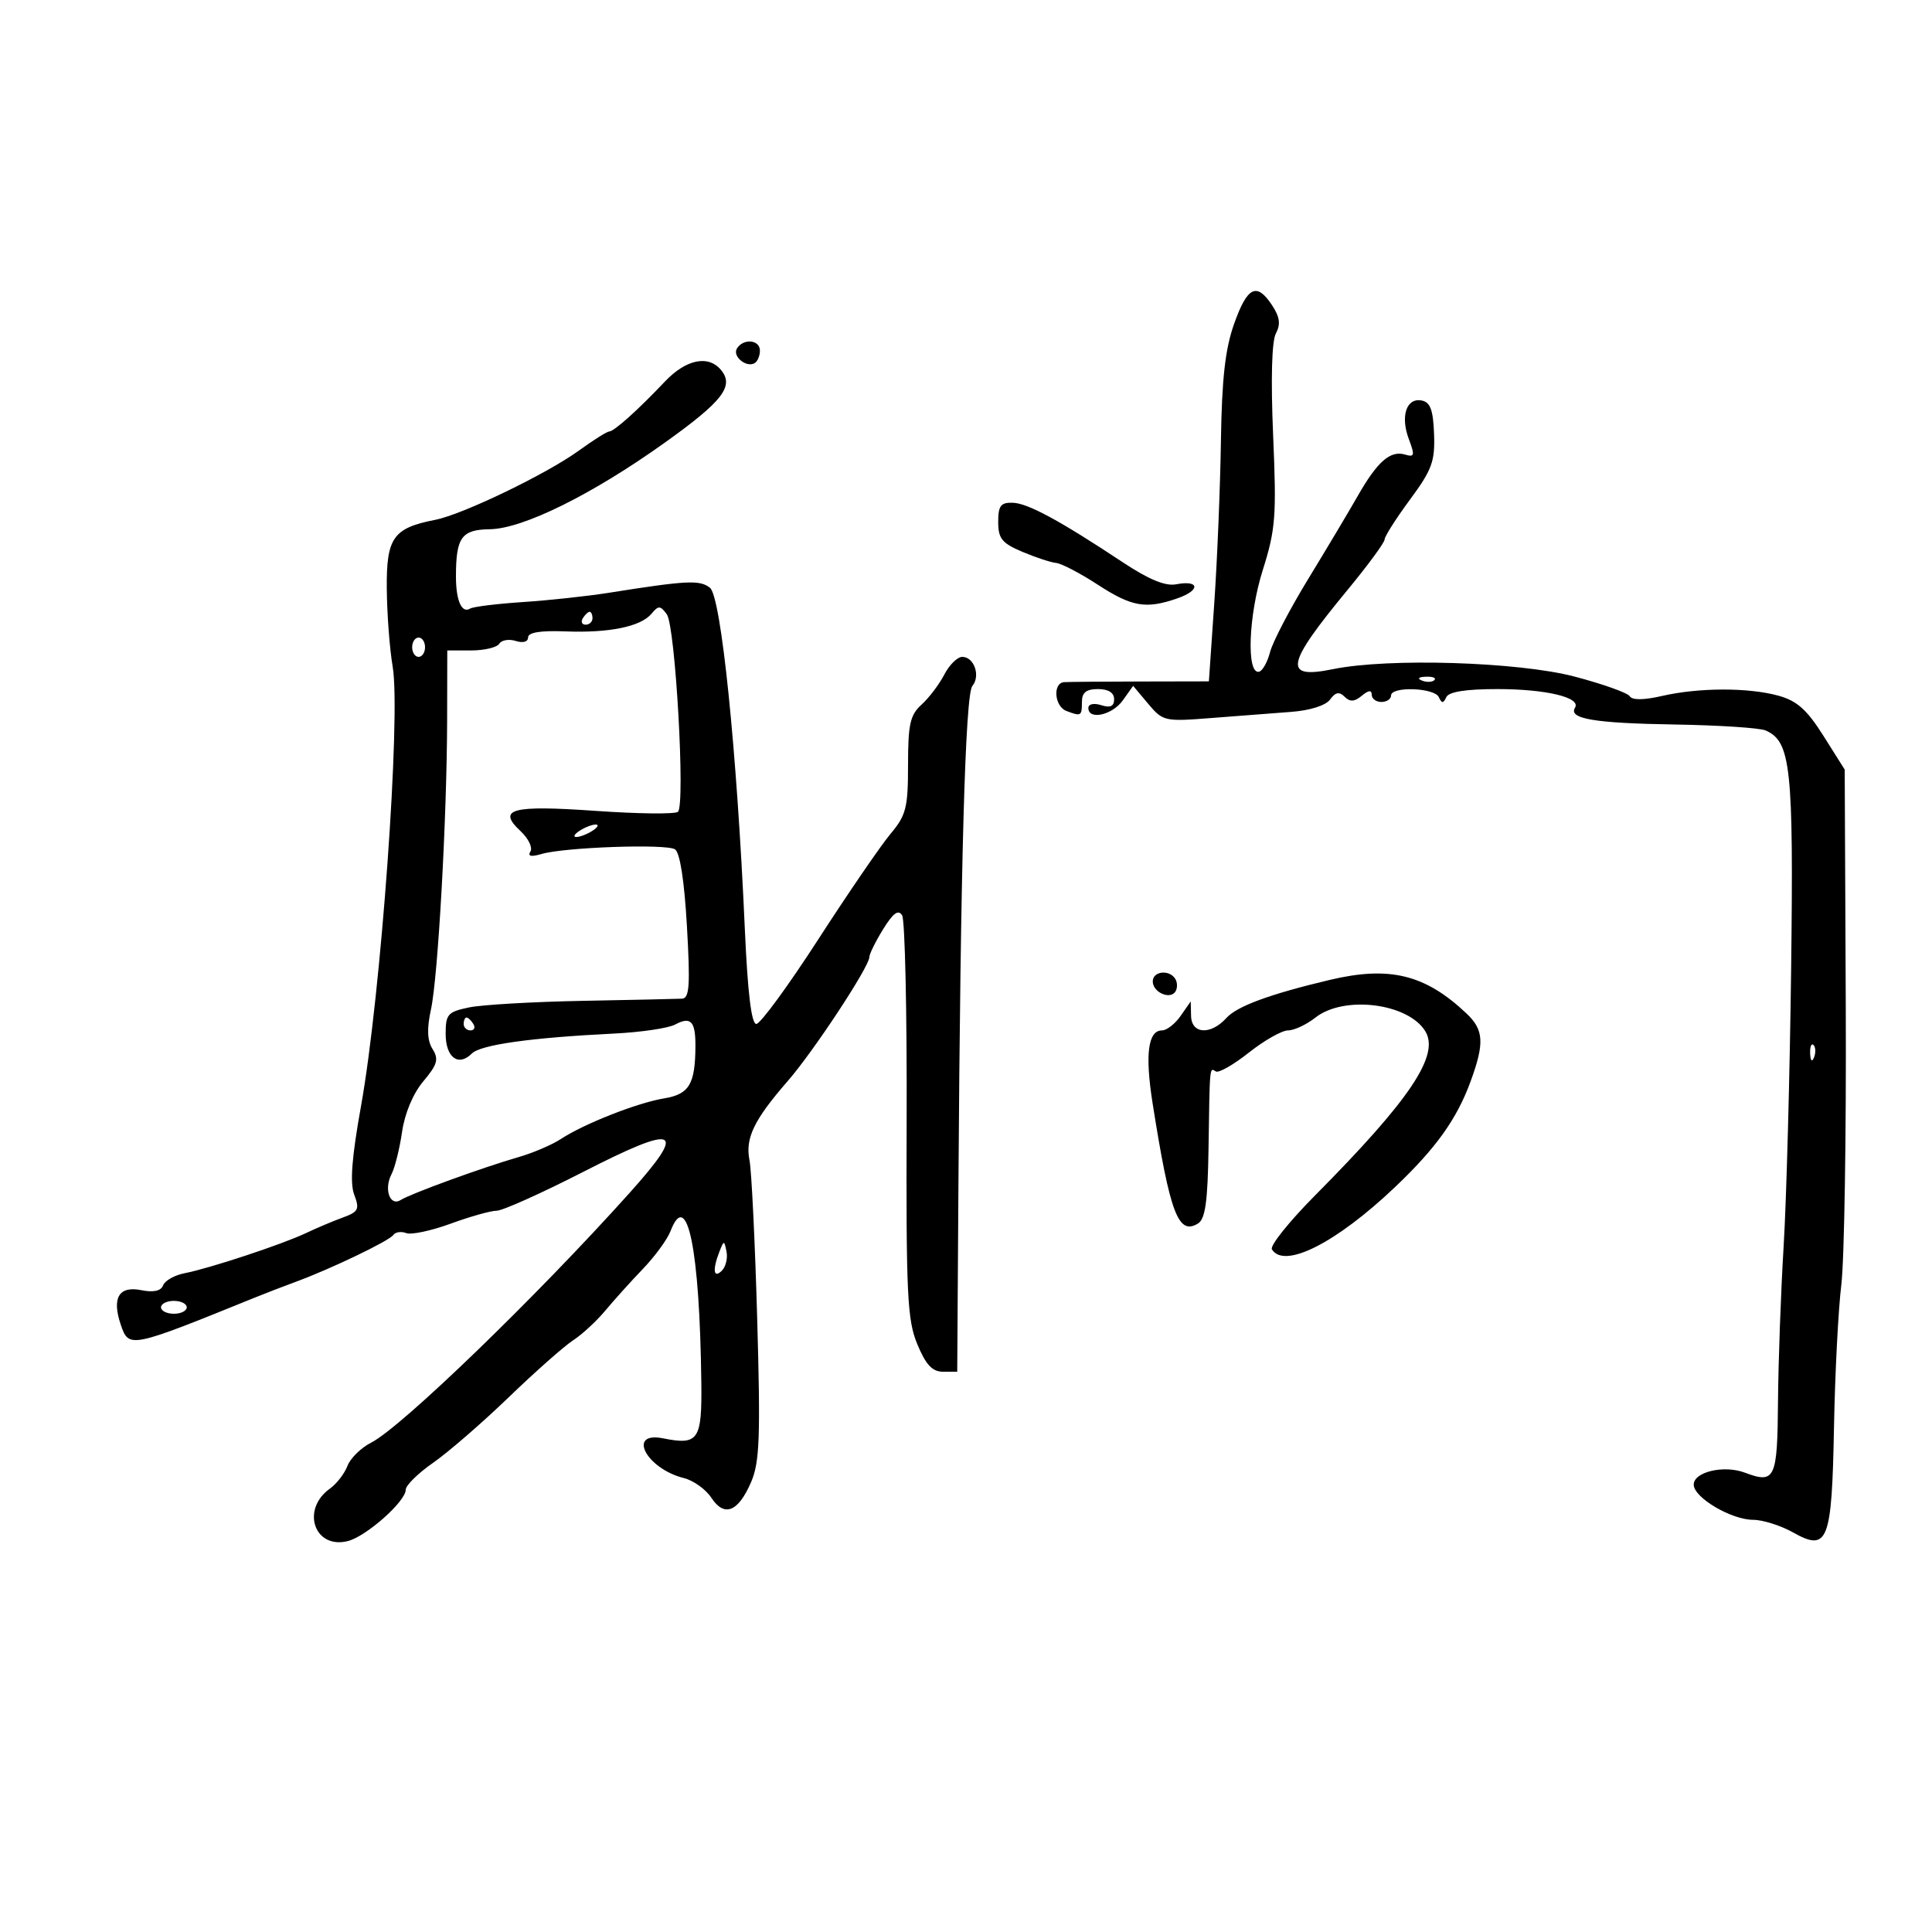 <svg xmlns="http://www.w3.org/2000/svg" width="300" height="300" viewBox="0 0 300 300" version="1.1">
	<path d="M 191.640 50.263 C 190.246 54.187, 189.730 58.761, 189.584 68.500 C 189.476 75.650, 189.012 86.968, 188.551 93.651 L 187.715 105.801 177.107 105.823 C 171.273 105.834, 165.938 105.879, 165.250 105.922 C 163.442 106.035, 163.712 109.675, 165.582 110.393 C 167.876 111.273, 168 111.202, 168 109 C 168 107.533, 168.667 107, 170.500 107 C 172.103 107, 173 107.562, 173 108.567 C 173 109.680, 172.419 109.950, 171 109.500 C 169.853 109.136, 169 109.320, 169 109.933 C 169 111.867, 172.725 111.044, 174.354 108.750 L 175.953 106.500 178.295 109.290 C 180.572 112.001, 180.847 112.063, 188.069 111.495 C 192.156 111.174, 197.727 110.745, 200.449 110.544 C 203.415 110.324, 205.853 109.554, 206.534 108.623 C 207.374 107.474, 207.962 107.362, 208.792 108.192 C 209.623 109.023, 210.317 108.982, 211.458 108.035 C 212.504 107.166, 213 107.116, 213 107.878 C 213 108.495, 213.675 109, 214.500 109 C 215.325 109, 216 108.550, 216 108 C 216 106.545, 222.727 106.772, 223.417 108.250 C 223.883 109.250, 224.117 109.250, 224.583 108.250 C 224.972 107.416, 227.615 107, 232.518 107 C 240.083 107, 245.544 108.311, 244.566 109.893 C 243.504 111.612, 247.581 112.301, 260 112.500 C 266.875 112.611, 273.246 113.026, 274.158 113.422 C 278.089 115.132, 278.517 119.133, 278.126 150.500 C 277.920 167, 277.397 186.350, 276.963 193.500 C 276.529 200.650, 276.134 211.525, 276.087 217.667 C 275.994 229.662, 275.630 230.441, 270.947 228.674 C 267.698 227.448, 263 228.547, 263 230.534 C 263 232.538, 268.829 235.992, 272.220 235.996 C 273.715 235.998, 276.495 236.874, 278.396 237.941 C 283.847 241.003, 284.448 239.463, 284.782 221.599 C 284.936 213.294, 285.448 203.350, 285.919 199.500 C 286.389 195.650, 286.700 176.075, 286.609 156 L 286.445 119.500 283.154 114.278 C 280.594 110.217, 279.045 108.829, 276.182 108.034 C 271.521 106.739, 263.783 106.753, 258.085 108.067 C 255.257 108.718, 253.455 108.737, 253.073 108.118 C 252.745 107.587, 248.881 106.209, 244.488 105.056 C 235.757 102.765, 215.601 102.144, 207.004 103.902 C 199.193 105.499, 199.594 103.298, 209.250 91.597 C 212.412 87.764, 215 84.243, 215 83.772 C 215 83.300, 216.769 80.520, 218.931 77.593 C 222.357 72.956, 222.839 71.645, 222.681 67.398 C 222.541 63.636, 222.100 62.447, 220.747 62.188 C 218.385 61.736, 217.427 64.643, 218.767 68.193 C 219.722 70.723, 219.647 71.026, 218.180 70.586 C 215.897 69.900, 213.884 71.658, 210.836 77 C 209.423 79.475, 205.947 85.301, 203.111 89.947 C 200.275 94.593, 197.621 99.683, 197.213 101.258 C 196.805 102.833, 196.027 104.207, 195.485 104.311 C 193.520 104.688, 193.862 95.556, 196.075 88.542 C 198.074 82.210, 198.230 80.190, 197.692 67.611 C 197.318 58.862, 197.477 52.978, 198.119 51.777 C 198.878 50.360, 198.730 49.237, 197.548 47.433 C 195.153 43.778, 193.695 44.476, 191.640 50.263 M 114.431 54.112 C 113.677 55.332, 115.923 57.166, 117.202 56.375 C 117.641 56.104, 118 55.234, 118 54.441 C 118 52.744, 115.423 52.506, 114.431 54.112 M 103.244 59.250 C 99.053 63.675, 95.346 67, 94.600 67 C 94.261 67, 92.131 68.341, 89.869 69.980 C 84.859 73.609, 71.830 79.889, 67.593 80.717 C 61.052 81.995, 59.994 83.490, 60.060 91.365 C 60.092 95.289, 60.503 100.750, 60.972 103.500 C 62.277 111.151, 59.155 154.514, 56.060 171.738 C 54.616 179.774, 54.316 183.701, 55.007 185.518 C 55.863 187.771, 55.662 188.173, 53.237 189.056 C 51.731 189.605, 49.150 190.694, 47.500 191.478 C 43.830 193.222, 32.531 196.957, 28.671 197.703 C 27.114 198.004, 25.611 198.850, 25.330 199.582 C 24.990 200.468, 23.851 200.720, 21.925 200.335 C 18.452 199.640, 17.336 201.538, 18.759 205.717 C 20.012 209.394, 20.159 209.365, 39.500 201.517 C 41.150 200.848, 44.075 199.720, 46 199.011 C 51.451 197.003, 60.438 192.684, 61.080 191.763 C 61.399 191.306, 62.299 191.176, 63.080 191.474 C 63.861 191.772, 66.969 191.113, 69.986 190.008 C 73.003 188.904, 76.214 188, 77.122 188 C 78.030 188, 84.076 185.287, 90.557 181.971 C 105.283 174.436, 106.822 175.126, 97.782 185.209 C 83.368 201.286, 62.301 221.648, 57.638 224.009 C 56.064 224.806, 54.405 226.434, 53.951 227.628 C 53.498 228.822, 52.274 230.406, 51.233 231.149 C 46.678 234.399, 48.825 240.632, 54.037 239.290 C 56.898 238.553, 63 233.133, 63 231.328 C 63 230.650, 64.913 228.767, 67.250 227.143 C 69.588 225.518, 74.875 220.936, 79 216.961 C 83.125 212.986, 87.625 209.006, 89 208.117 C 90.375 207.227, 92.625 205.150, 94 203.500 C 95.375 201.850, 98.012 198.925, 99.860 197 C 101.708 195.075, 103.624 192.451, 104.116 191.169 C 106.708 184.427, 108.649 193.950, 108.901 214.643 C 109.010 223.622, 108.454 224.441, 102.989 223.348 C 97.295 222.209, 100.335 228.054, 106.197 229.517 C 107.681 229.887, 109.594 231.258, 110.449 232.563 C 112.466 235.641, 114.631 234.789, 116.634 230.129 C 117.957 227.052, 118.100 223.198, 117.577 204.776 C 117.238 192.828, 116.700 181.749, 116.381 180.155 C 115.698 176.740, 117.077 173.884, 122.311 167.875 C 126.324 163.269, 134.982 150.122, 134.993 148.618 C 134.997 148.133, 135.961 146.181, 137.136 144.280 C 138.686 141.772, 139.494 141.182, 140.081 142.131 C 140.525 142.850, 140.841 157.177, 140.784 173.969 C 140.690 201.058, 140.878 204.979, 142.448 208.750 C 143.774 211.935, 144.771 213, 146.428 213 L 148.638 213 148.823 184.250 C 149.144 134.284, 149.880 107.850, 150.988 106.514 C 152.287 104.949, 151.262 102, 149.419 102 C 148.667 102, 147.411 103.239, 146.628 104.752 C 145.845 106.266, 144.259 108.361, 143.102 109.407 C 141.324 111.017, 141 112.459, 141 118.773 C 141 125.451, 140.711 126.581, 138.250 129.521 C 136.738 131.327, 131.691 138.699, 127.035 145.903 C 122.379 153.106, 118.062 159, 117.440 159 C 116.681 159, 116.096 154.160, 115.657 144.250 C 114.433 116.598, 111.981 92.629, 110.238 91.265 C 108.650 90.023, 106.690 90.121, 94.500 92.054 C 91.200 92.578, 85.205 93.223, 81.178 93.488 C 77.151 93.754, 73.469 94.210, 72.997 94.502 C 71.703 95.302, 70.800 93.261, 70.800 89.536 C 70.800 83.447, 71.660 82.240, 76.043 82.180 C 81.208 82.109, 91.943 76.799, 103.227 68.736 C 112.222 62.309, 114.040 59.959, 111.960 57.452 C 109.987 55.074, 106.521 55.789, 103.244 59.250 M 155 81.051 C 155 83.628, 155.582 84.348, 158.750 85.685 C 160.813 86.556, 163.175 87.334, 164 87.415 C 164.825 87.495, 167.726 89.009, 170.446 90.780 C 175.765 94.243, 177.937 94.615, 182.850 92.903 C 186.442 91.650, 186.277 90.033, 182.627 90.731 C 180.961 91.049, 178.397 89.994, 174.402 87.347 C 164.551 80.818, 159.593 78.136, 157.250 78.066 C 155.394 78.012, 155 78.534, 155 81.051 M 101.175 95.289 C 99.501 97.306, 94.598 98.311, 87.750 98.042 C 83.926 97.892, 82 98.204, 82 98.975 C 82 99.663, 81.220 99.887, 80.084 99.527 C 79.030 99.192, 77.879 99.387, 77.525 99.959 C 77.171 100.532, 75.210 101, 73.167 101 L 69.452 101 69.431 111.750 C 69.400 126.954, 68.017 151.722, 66.918 156.755 C 66.264 159.753, 66.338 161.569, 67.171 162.902 C 68.158 164.482, 67.922 165.304, 65.737 167.901 C 64.143 169.795, 62.852 172.864, 62.433 175.755 C 62.054 178.365, 61.317 181.323, 60.795 182.328 C 59.573 184.682, 60.557 187.400, 62.243 186.325 C 63.779 185.346, 75.011 181.259, 80.547 179.665 C 82.773 179.024, 85.709 177.769, 87.071 176.875 C 90.702 174.493, 98.960 171.244, 103.140 170.553 C 107.027 169.910, 107.960 168.344, 107.986 162.417 C 108.003 158.568, 107.262 157.789, 104.822 159.095 C 103.769 159.659, 99.505 160.287, 95.346 160.492 C 82.435 161.127, 74.633 162.224, 73.261 163.597 C 71.170 165.687, 69.200 164.197, 69.200 160.524 C 69.200 157.487, 69.530 157.117, 72.850 156.429 C 74.858 156.014, 82.800 155.555, 90.500 155.411 C 98.200 155.266, 105.131 155.114, 105.903 155.074 C 107.059 155.013, 107.193 153.032, 106.666 143.817 C 106.258 136.699, 105.581 132.359, 104.802 131.877 C 103.386 131.002, 87.660 131.556, 84.094 132.606 C 82.457 133.088, 81.904 132.964, 82.366 132.217 C 82.739 131.613, 82.047 130.190, 80.828 129.054 C 77.134 125.613, 79.427 124.996, 92.513 125.914 C 99.106 126.377, 104.848 126.440, 105.273 126.055 C 106.439 124.998, 104.871 97.205, 103.542 95.389 C 102.536 94.013, 102.244 94.001, 101.175 95.289 M 90.500 96 C 90.160 96.550, 90.359 97, 90.941 97 C 91.523 97, 92 96.550, 92 96 C 92 95.450, 91.802 95, 91.559 95 C 91.316 95, 90.840 95.450, 90.500 96 M 64 100.500 C 64 101.325, 64.450 102, 65 102 C 65.550 102, 66 101.325, 66 100.500 C 66 99.675, 65.550 99, 65 99 C 64.450 99, 64 99.675, 64 100.500 M 220.813 105.683 C 221.534 105.972, 222.397 105.936, 222.729 105.604 C 223.061 105.272, 222.471 105.036, 221.417 105.079 C 220.252 105.127, 220.015 105.364, 220.813 105.683 M 90 129 C 89.175 129.533, 88.950 129.969, 89.500 129.969 C 90.050 129.969, 91.175 129.533, 92 129 C 92.825 128.467, 93.050 128.031, 92.500 128.031 C 91.950 128.031, 90.825 128.467, 90 129 M 179 152.393 C 179 154.089, 181.704 155.287, 182.527 153.956 C 182.852 153.430, 182.840 152.550, 182.500 152 C 181.576 150.505, 179 150.794, 179 152.393 M 206.500 152.156 C 197.207 154.360, 192.091 156.242, 190.444 158.062 C 188.001 160.761, 185.014 160.591, 184.948 157.750 L 184.895 155.500 183.326 157.750 C 182.462 158.988, 181.166 160, 180.445 160 C 178.261 160, 177.776 163.719, 178.972 171.297 C 181.682 188.467, 182.969 191.873, 186.034 189.979 C 187.158 189.285, 187.537 186.557, 187.660 178.287 C 187.854 165.295, 187.809 165.764, 188.800 166.376 C 189.239 166.648, 191.553 165.325, 193.940 163.435 C 196.328 161.546, 199.057 160, 200.006 160 C 200.954 160, 202.874 159.100, 204.273 158 C 208.678 154.535, 218.591 155.755, 221.299 160.095 C 223.618 163.812, 218.988 170.725, 204.192 185.636 C 200.172 189.687, 197.161 193.451, 197.501 194.001 C 199.414 197.098, 207.459 193.032, 216.603 184.347 C 222.964 178.306, 226.197 173.791, 228.336 167.967 C 230.533 161.983, 230.415 159.926, 227.733 157.387 C 221.316 151.313, 215.790 149.952, 206.500 152.156 M 72 159 C 72 159.550, 72.477 160, 73.059 160 C 73.641 160, 73.840 159.550, 73.500 159 C 73.160 158.450, 72.684 158, 72.441 158 C 72.198 158, 72 158.450, 72 159 M 281.079 163.583 C 281.127 164.748, 281.364 164.985, 281.683 164.188 C 281.972 163.466, 281.936 162.603, 281.604 162.271 C 281.272 161.939, 281.036 162.529, 281.079 163.583 M 111.720 194.332 C 110.606 197.165, 110.788 198.612, 112.094 197.306 C 112.695 196.705, 113.020 195.377, 112.814 194.356 C 112.454 192.566, 112.415 192.565, 111.720 194.332 M 25 203 C 25 203.550, 25.900 204, 27 204 C 28.100 204, 29 203.550, 29 203 C 29 202.450, 28.100 202, 27 202 C 25.900 202, 25 202.450, 25 203" stroke="none" fill="black" fill-rule="evenodd"/>
</svg>